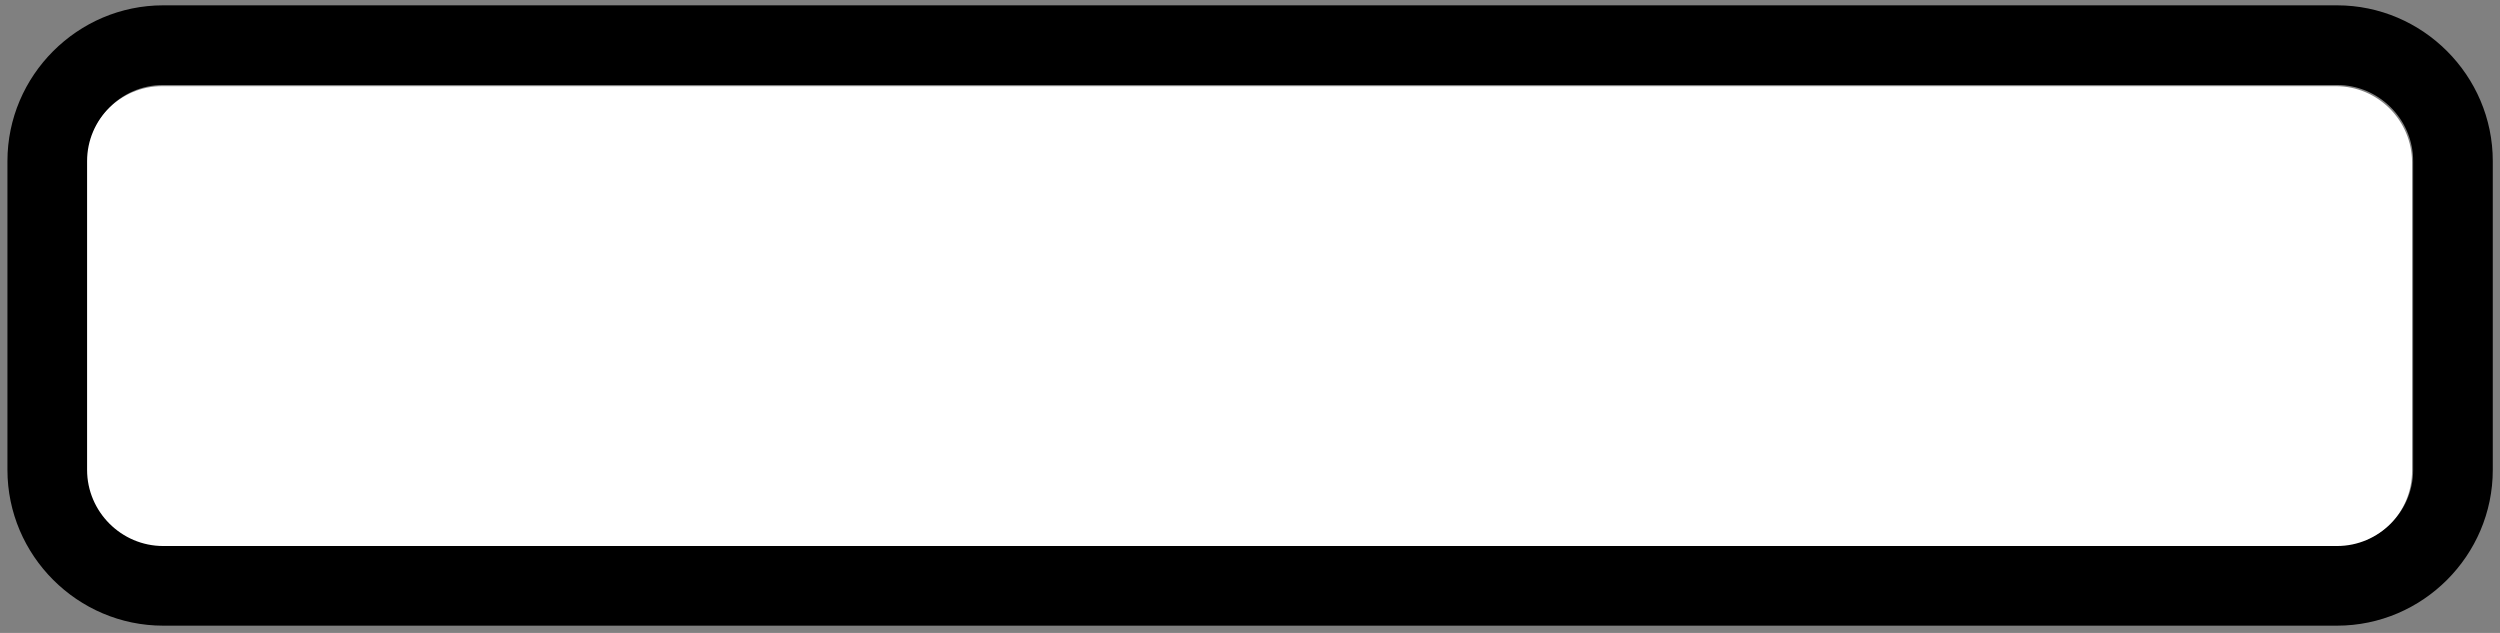 <svg width="158" height="40" viewBox="0 0 158 40" fill="none" xmlns="http://www.w3.org/2000/svg">
<rect x="0" y="0" width="158" height="40" fill="#808080" stroke="none"/>
<path d="M152.441 10.258V29.774C152.441 32.417 150.276 34.584 147.632 34.584H10.243C7.599 34.584 5.434 32.417 5.434 29.773V10.258C5.434 7.615 7.599 5.447 10.243 5.447H147.632C150.276 5.447 152.441 7.615 152.441 10.258Z" fill="white"/>
<path fill-rule="evenodd" clip-rule="evenodd" d="M157.544 10.182C157.544 4.771 153.112 0.337 147.702 0.337H10.313C4.903 0.337 0.47 4.771 0.47 10.182V29.697C0.47 35.109 4.903 39.542 10.313 39.542H147.702C153.112 39.542 157.544 35.109 157.544 29.697V10.182ZM152.511 10.182V29.698C152.511 32.342 150.345 34.508 147.702 34.508H10.313C7.669 34.508 5.504 32.342 5.504 29.697V10.182C5.504 7.539 7.669 5.371 10.313 5.371H147.702C150.345 5.371 152.511 7.539 152.511 10.182Z" fill="black"/>
</svg>
